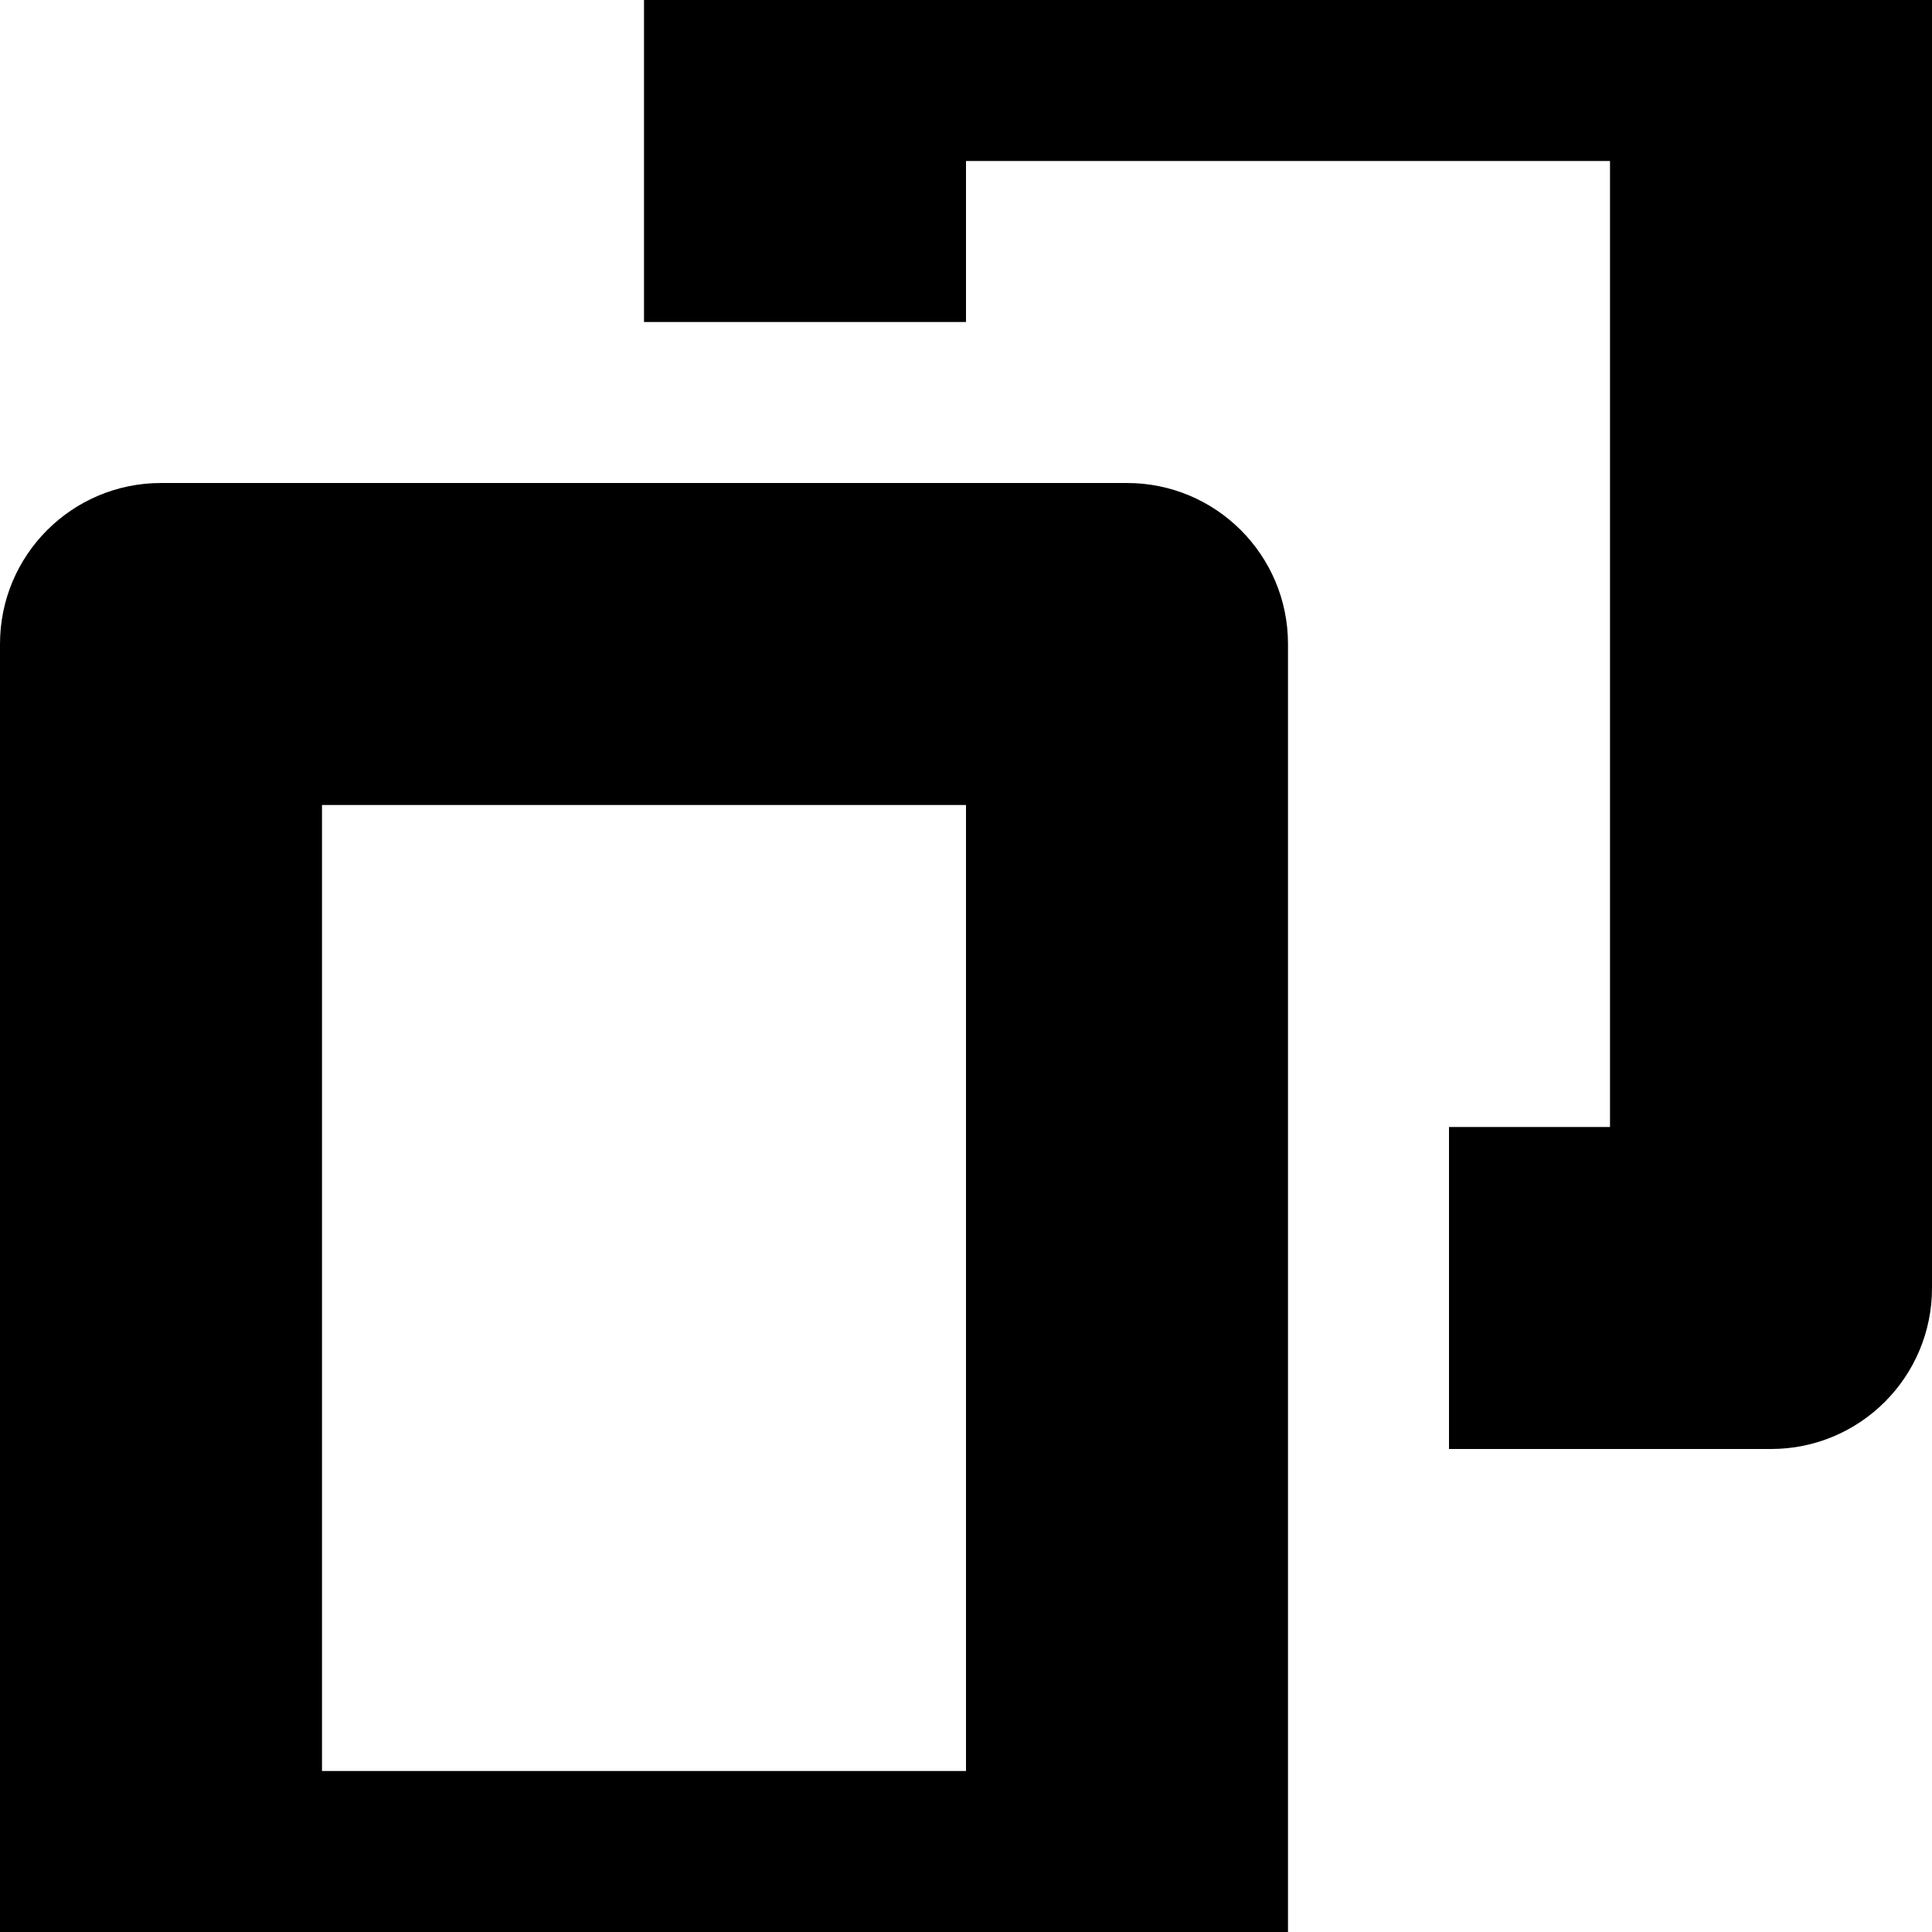<?xml version="1.0" encoding="utf-8"?>
<!-- Generator: Adobe Illustrator 21.0.1, SVG Export Plug-In . SVG Version: 6.00 Build 0)  -->
<svg version="1.1" id="icon-" xmlns="http://www.w3.org/2000/svg" xmlns:xlink="http://www.w3.org/1999/xlink" x="0px" y="0px"
	 viewBox="0 0 960 960" enable-background="new 0 0 960 960" xml:space="preserve">
<path id="overlap" d="M560,240H80c-44.2,0-80,35.8-80,80v640c0,44.2,35.8,80,80,80h480c44.2,0,80-35.8,80-80V320
	C640,275.8,604.2,240,560,240z M480,880H160V400h320V880z M960,0v640c0,44.2-35.8,80-80,80H720V560h80V80H480v80H320V0
	c0-44.2,35.8-80,80-80h480C924.2-80,960-44.2,960,0z"/>
</svg>
